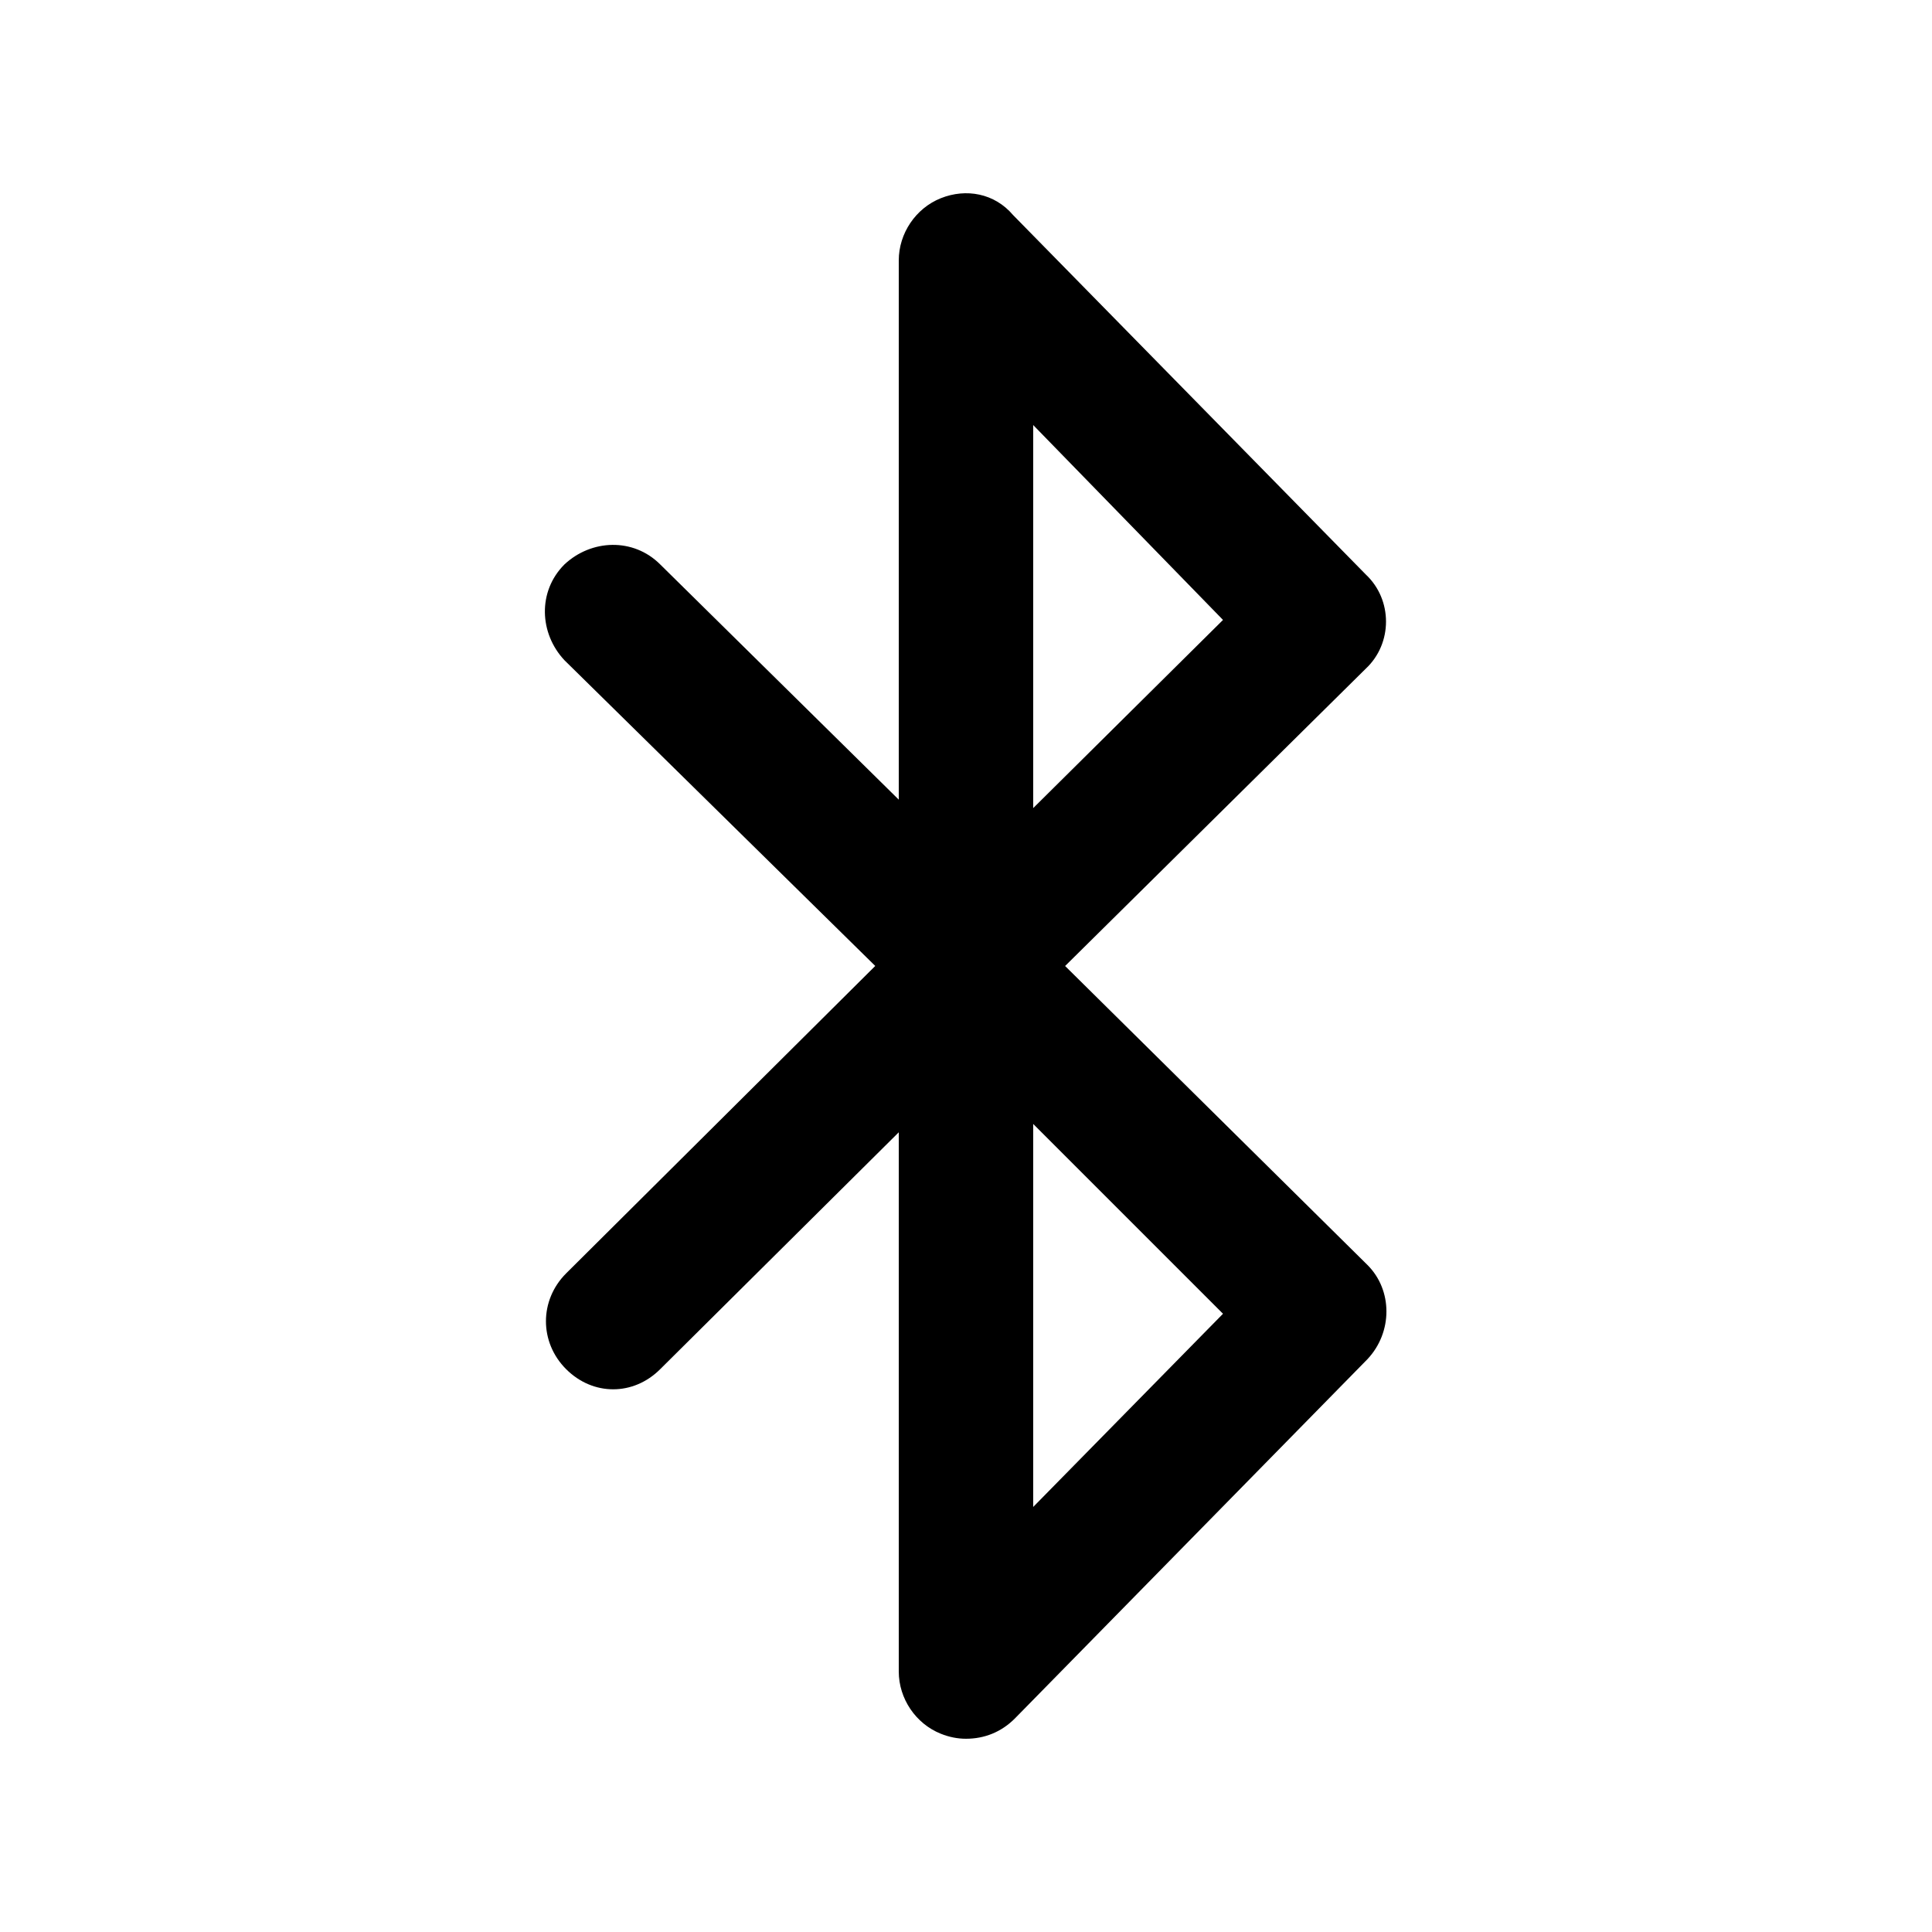<!-- Generated by IcoMoon.io -->
<svg version="1.1" xmlns="http://www.w3.org/2000/svg" width="40" height="40" viewBox="0 0 40 40">
<title>di-bluetooth</title>
<path d="M22.052 20l6.226-6.157c0.557-0.522 0.557-1.426 0-1.948l-7.304-7.443c-0.383-0.452-0.974-0.557-1.496-0.348s-0.87 0.73-0.87 1.287v11.165l-4.939-4.87c-0.557-0.557-1.426-0.522-1.983 0-0.557 0.557-0.522 1.426 0 1.983l6.435 6.33-6.4 6.365c-0.557 0.557-0.557 1.426 0 1.983 0.278 0.278 0.626 0.417 0.974 0.417s0.696-0.139 0.974-0.417l4.939-4.904v11.165c0 0.557 0.348 1.078 0.87 1.287 0.174 0.070 0.348 0.104 0.522 0.104 0.383 0 0.73-0.139 1.009-0.417l7.304-7.443c0.522-0.557 0.522-1.426 0-1.948l-6.261-6.191zM21.391 8.8l3.93 4.035-3.93 3.896v-7.93zM21.391 31.2v-7.93l3.93 3.93-3.93 4z"></path>
</svg>
